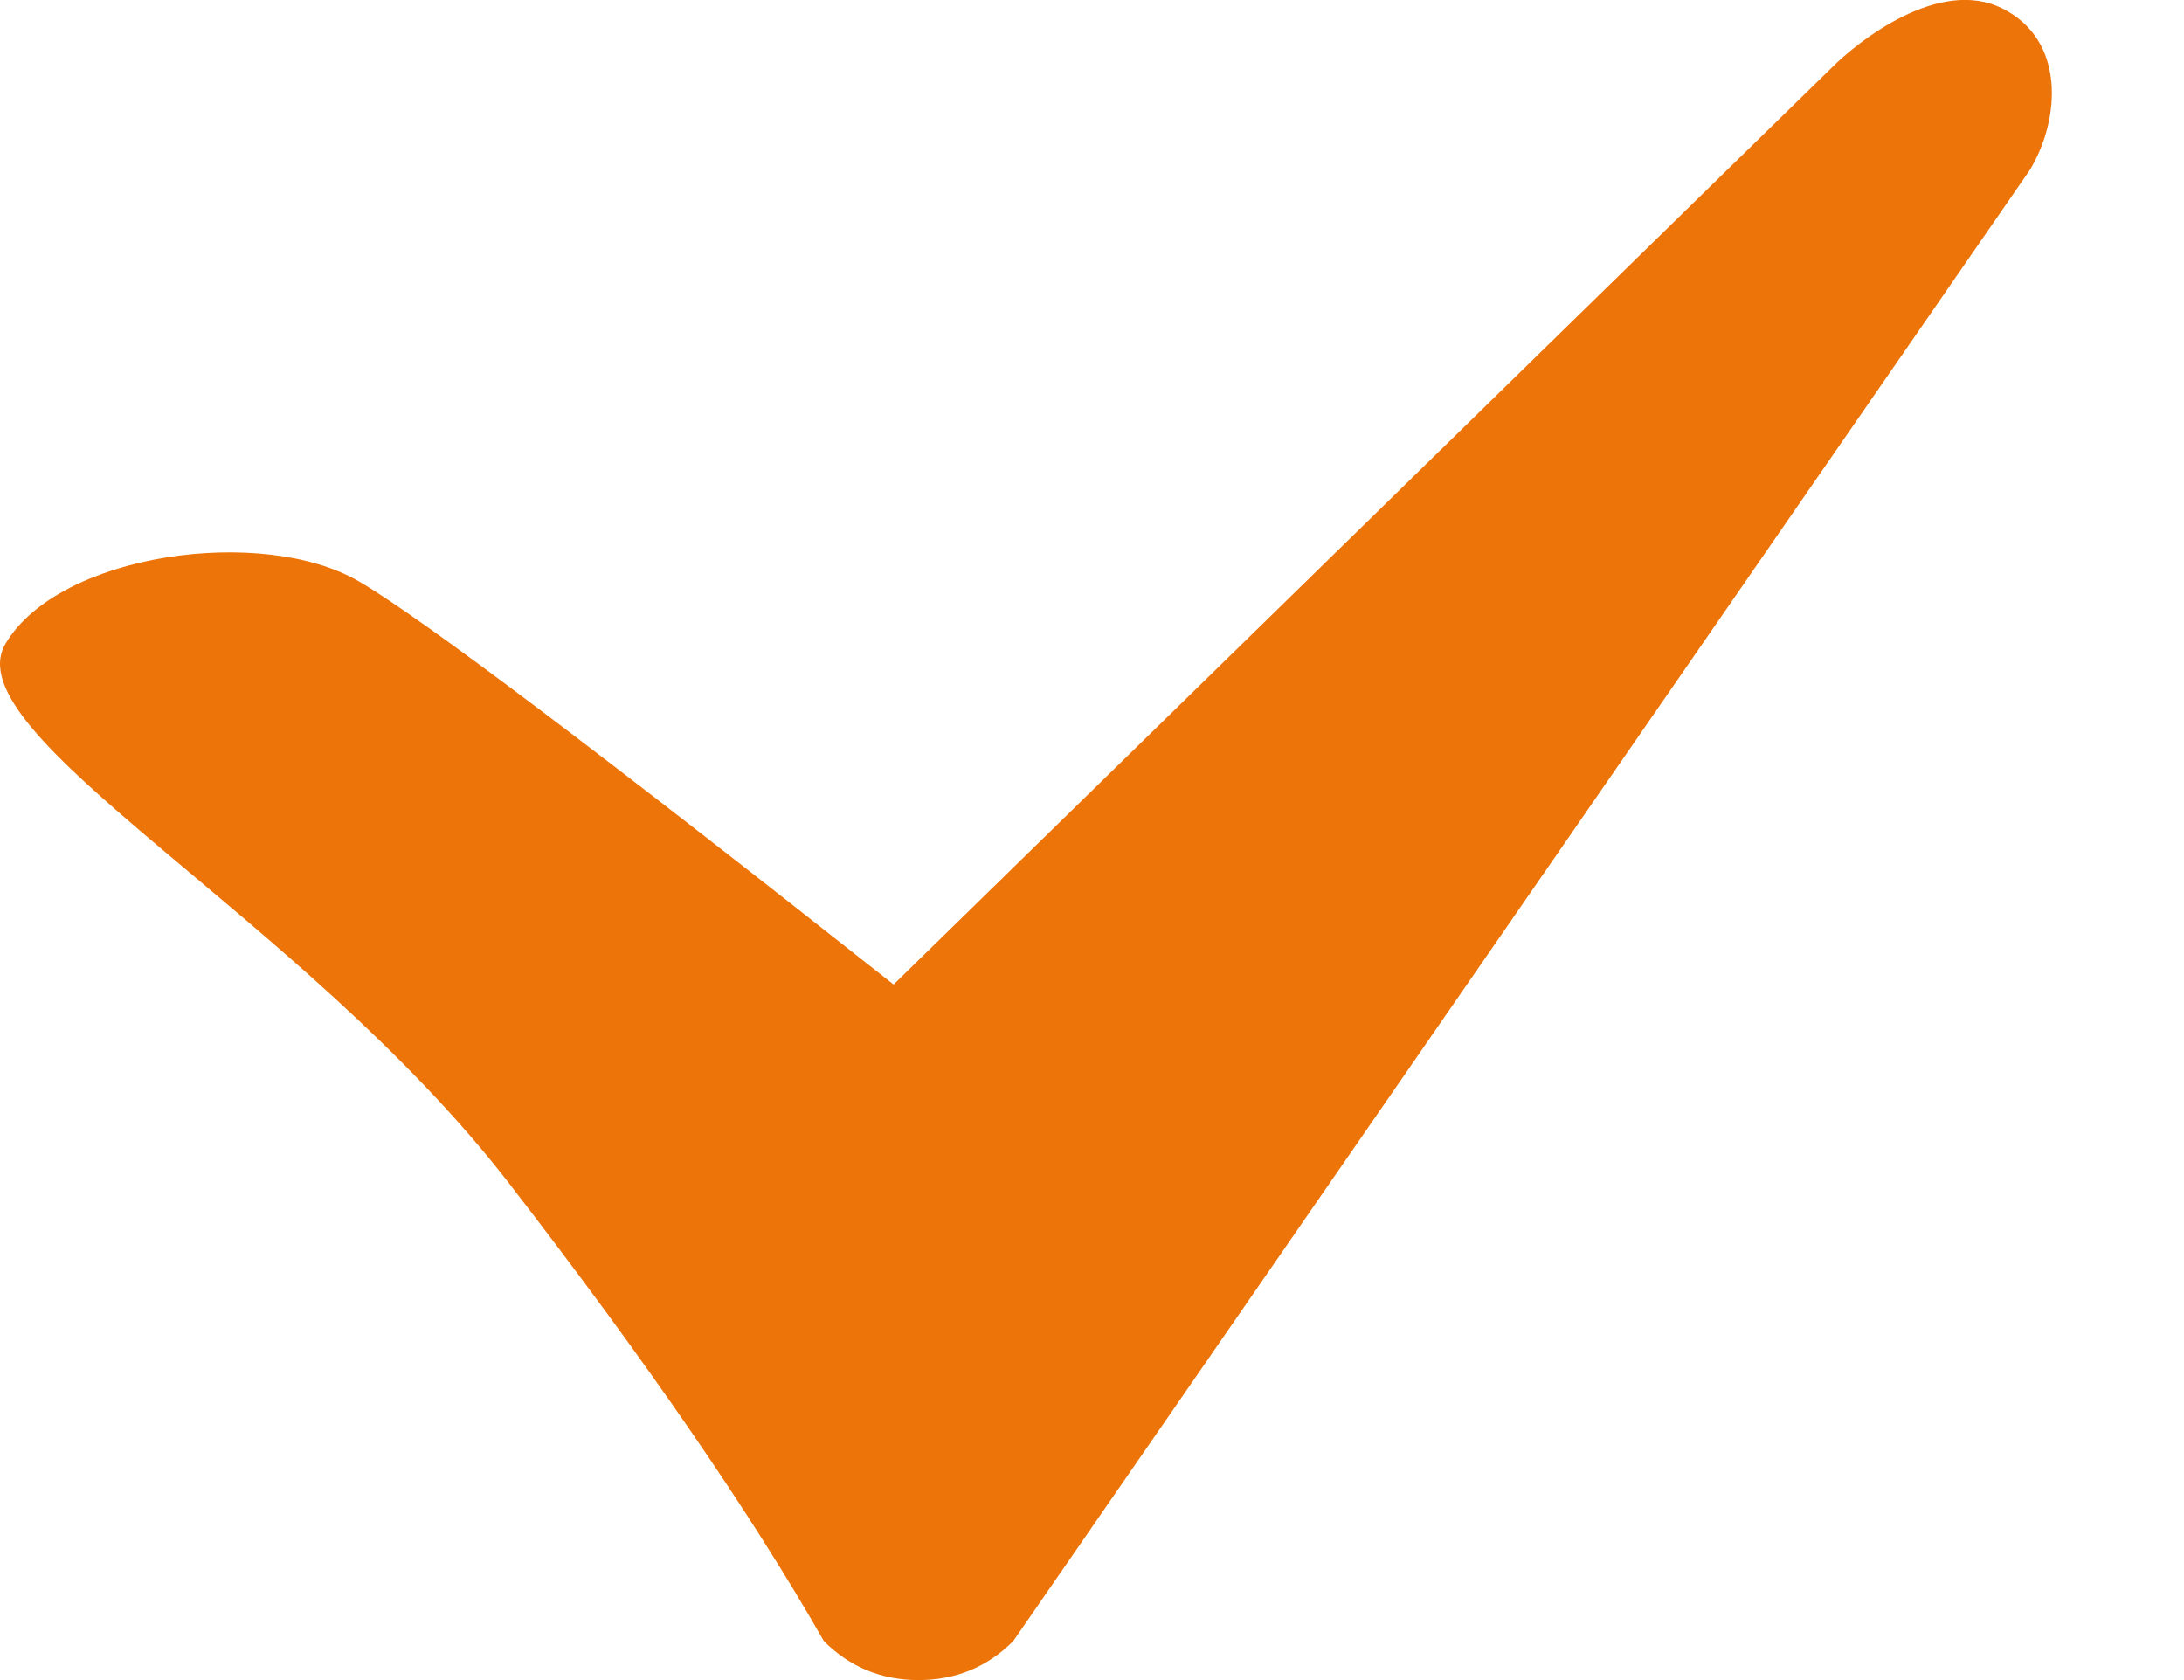 <?xml version="1.0" encoding="UTF-8"?>
<svg width="13px" height="10px" viewBox="0 0 13 10" version="1.1" xmlns="http://www.w3.org/2000/svg" xmlns:xlink="http://www.w3.org/1999/xlink">
    <!-- Generator: Sketch 52.2 (67145) - http://www.bohemiancoding.com/sketch -->
    <title>Path</title>
    <desc>Created with Sketch.</desc>
    <g id="Symbols" stroke="none" stroke-width="1" fill="none" fill-rule="evenodd">
        <g id="Подписка" transform="translate(-59, -304)" fill="#ED7408">
            <g id="follow">
                <g id="Group-44" transform="translate(55, 44)">
                    <g id="Group-15" transform="translate(0, 255)">
                        <path d="M16.083,6.011 C16.264,5.711 16.297,5.238 15.918,5.05 C15.54,4.862 15.056,5.249 14.902,5.404 L9.319,10.86 C7.581,9.486 6.521,8.686 6.139,8.462 C5.565,8.125 4.352,8.292 4.033,8.831 C3.713,9.371 5.803,10.457 7.026,12.038 C7.841,13.092 8.467,14.002 8.904,14.768 C9.059,14.923 9.247,15 9.467,15 C9.688,15 9.876,14.923 10.031,14.768 L16.083,6.011 Z" id="Path"></path>
                    </g>
                </g>
            </g>
        </g>
    </g>
</svg>